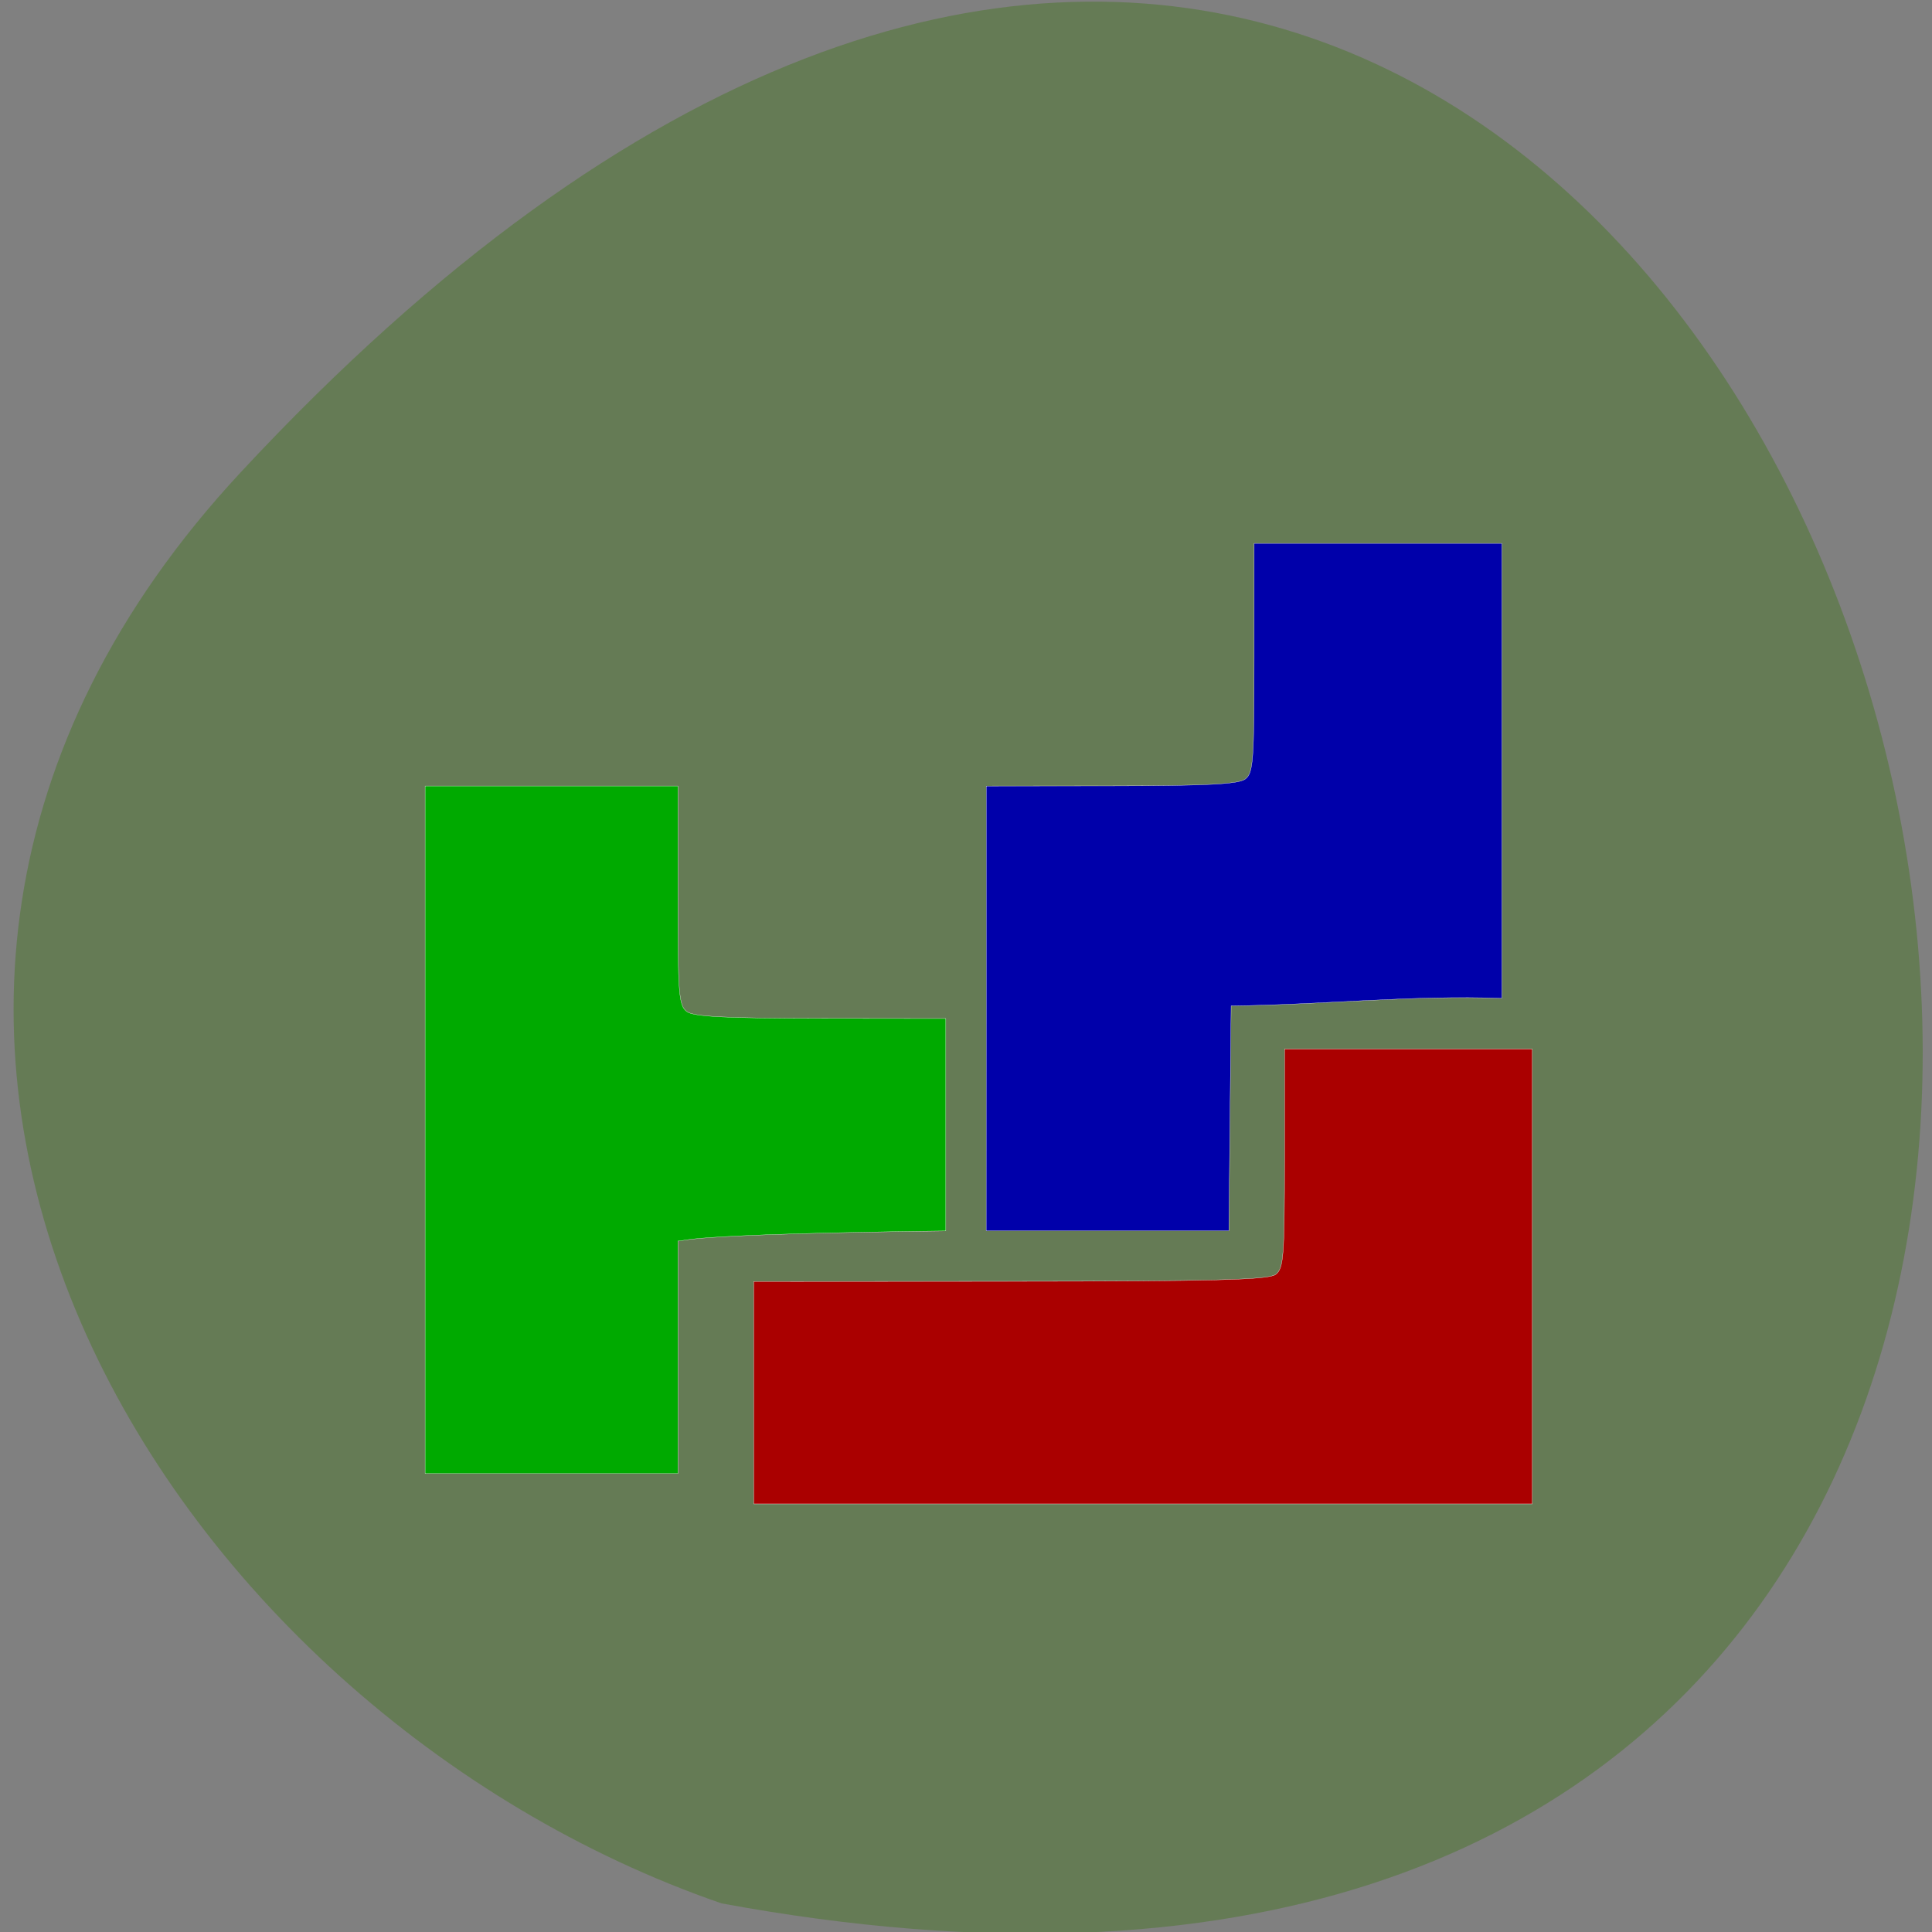 <svg xmlns="http://www.w3.org/2000/svg" viewBox="0 0 256 256"><rect x="0" y="0" width="256" height="256" fill="#808080" stroke="none"/><path d="m 31.871 62.61 c 210.75 -226.71 343.53 241.2 63.746 189.6 -73.816 -25.452 -131.42 -116.81 -63.746 -189.6 z" fill="#657b55" color="#000"/><g stroke="#fff" stroke-width="0.035"><path d="m 130.68 133.63 v -29.474 l 16.579 -0.021 c 12.724 -0.016 16.852 -0.228 17.751 -0.911 1.056 -0.801 1.172 -2.398 1.172 -16.06 v -15.165 h 16.412 h 16.412 v 30.14 v 30.14 c -11.929 -0.438 -23.998 0.882 -35.876 1 -0.099 9.936 -0.197 19.872 -0.296 29.809 h -16.08 h -16.08 z" fill="#00a"/><path d="m 99.87 184.54 v -14.737 l 33.995 -0.021 c 27.21 -0.017 34.23 -0.199 35.17 -0.911 1.053 -0.799 1.172 -2.366 1.172 -15.385 v -14.496 h 16.412 h 16.412 v 30.14 v 30.14 h -51.579 h -51.579 v -14.737 z" fill="#a00"/><path d="m 56.33 149.7 v -45.55 h 16.746 h 16.746 v 14.496 c 0 13.02 0.119 14.586 1.172 15.385 0.9 0.683 5.03 0.895 17.751 0.911 l 16.579 0.021 v 14.07 v 14.07 c -35.925 0.451 -34.387 1.379 -35.502 1.34 v 15.407 v 15.407 h -16.746 h -16.746 z" fill="#0a0"/></g></svg>